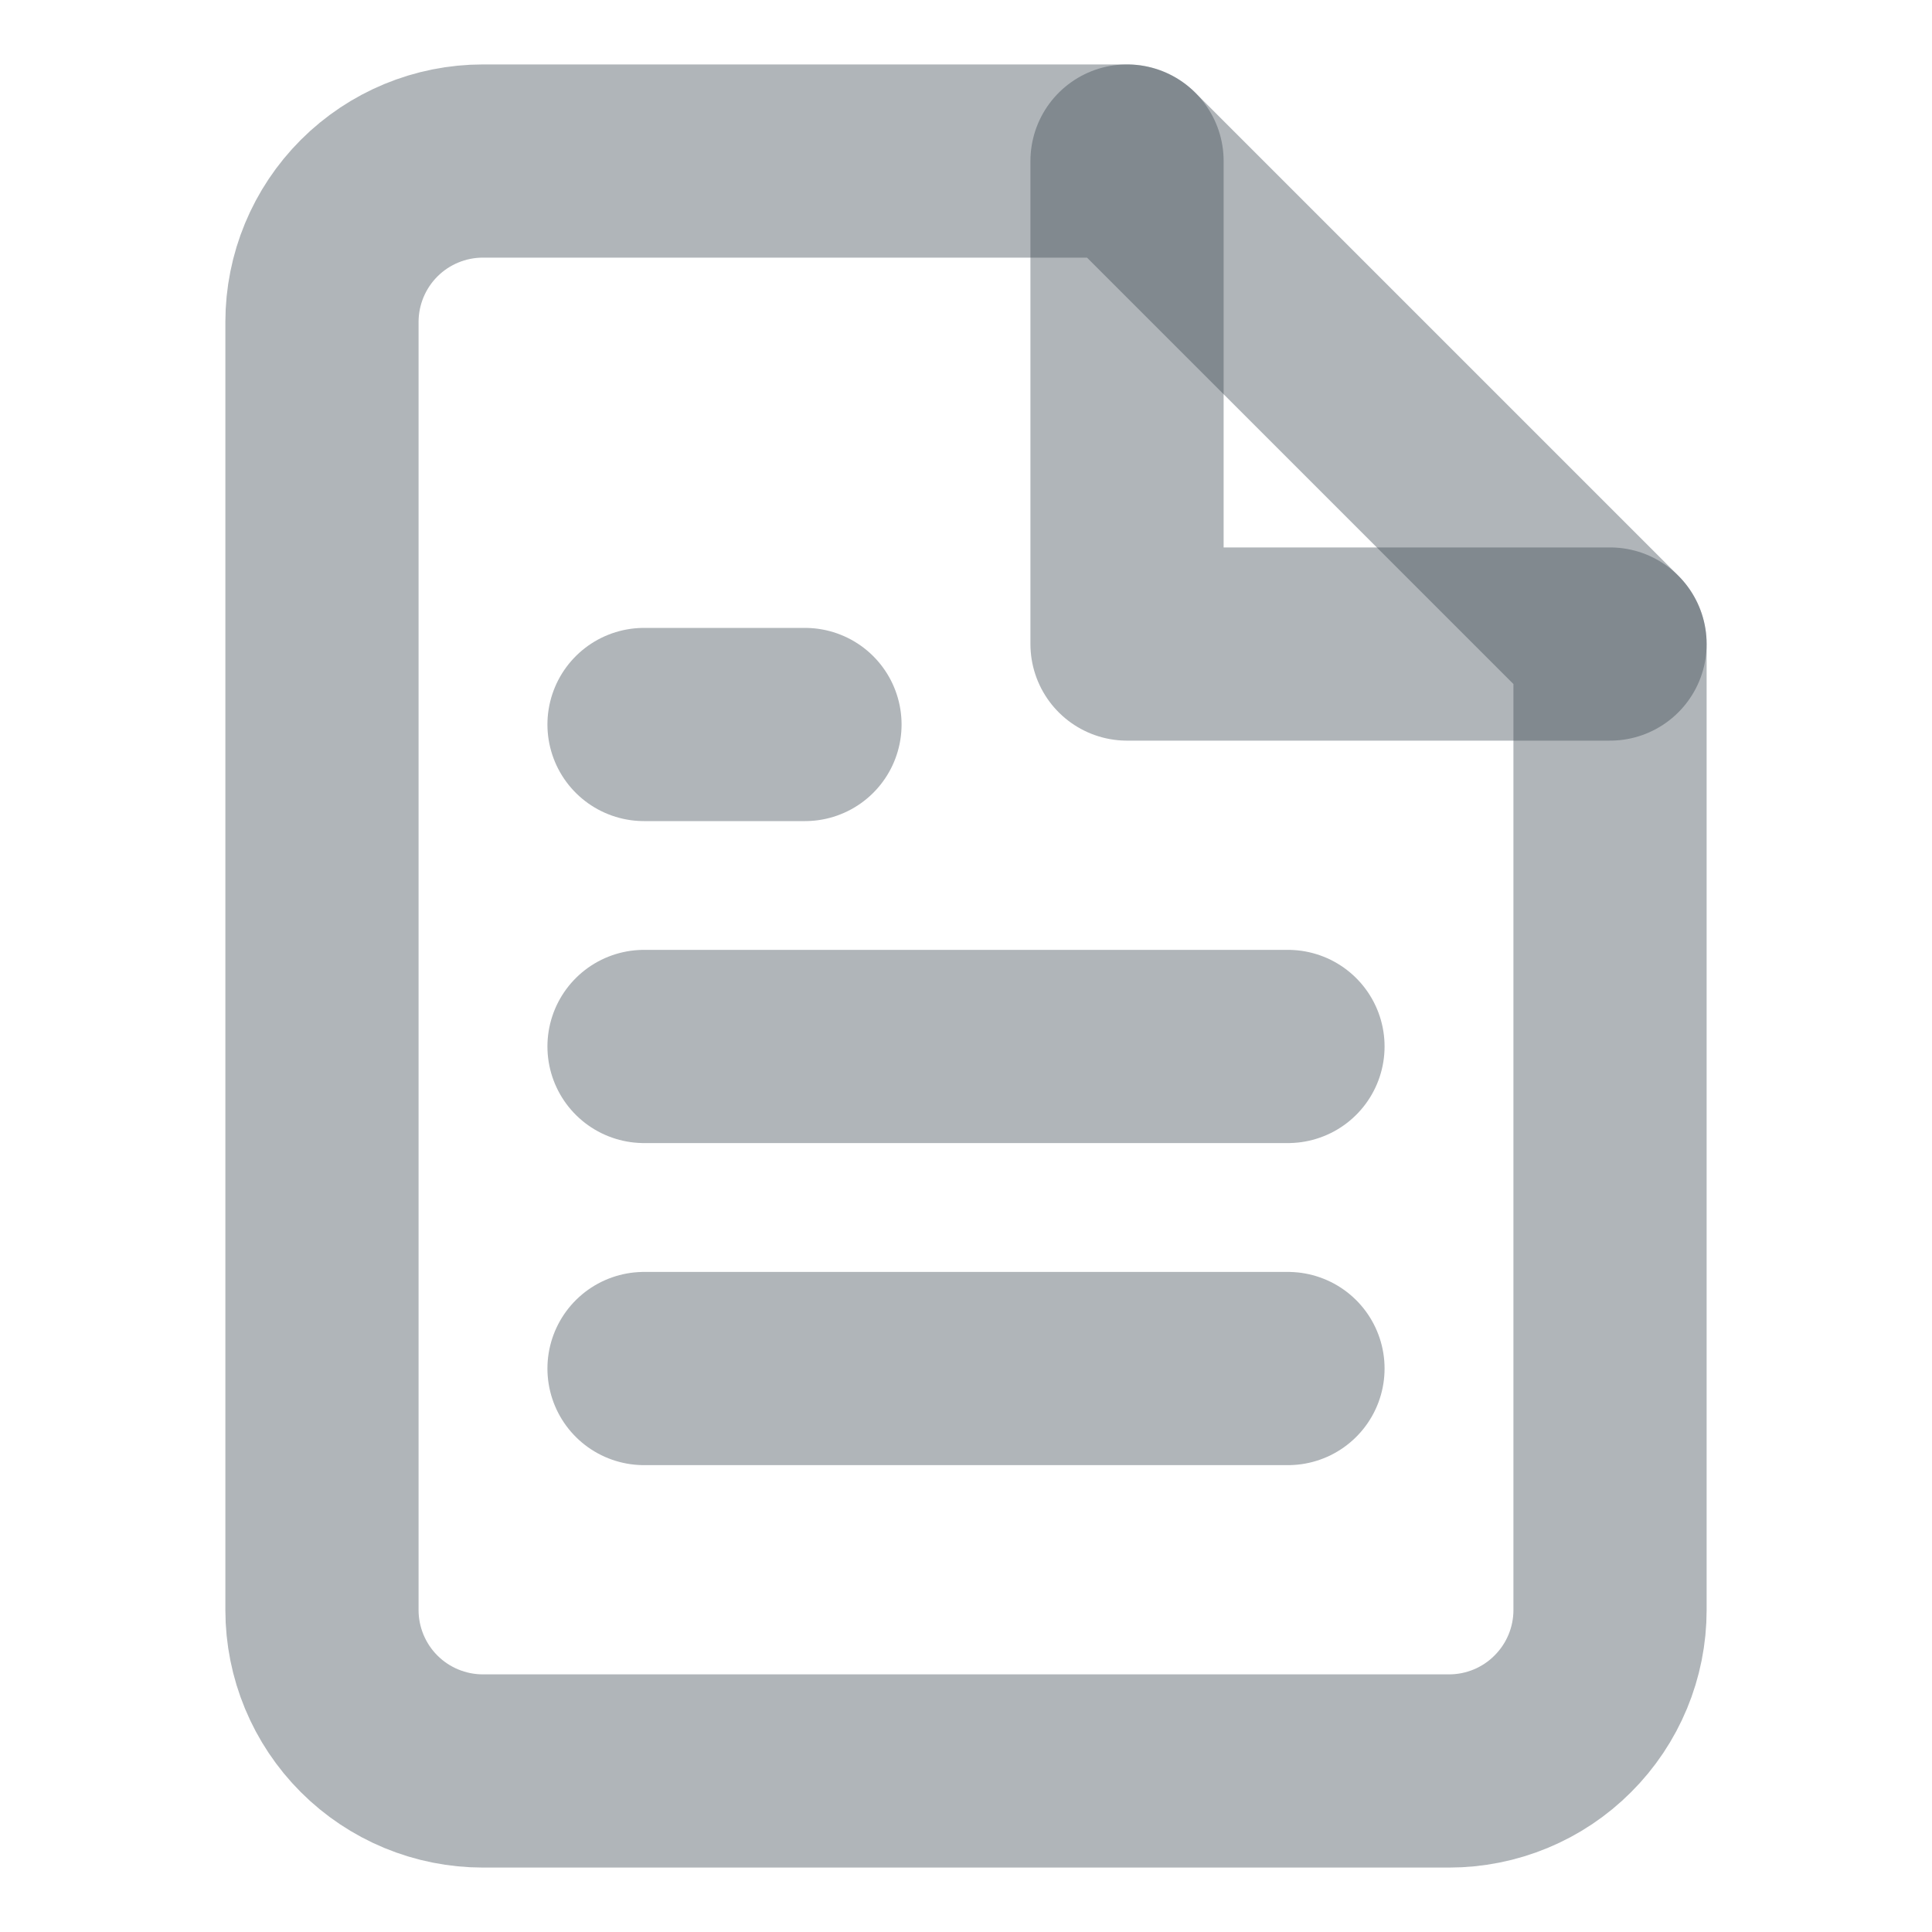<svg width="20" height="20" viewBox="0 0 20 20" fill="none" xmlns="http://www.w3.org/2000/svg">
<g id="file-text">
<path id="Vector" d="M11.667 1.667H5C4.558 1.667 4.134 1.842 3.821 2.155C3.509 2.467 3.333 2.891 3.333 3.333V16.667C3.333 17.109 3.509 17.533 3.821 17.845C4.134 18.158 4.558 18.333 5 18.333H15C15.442 18.333 15.866 18.158 16.178 17.845C16.491 17.533 16.667 17.109 16.667 16.667V6.667L11.667 1.667Z" stroke="#3A4750" stroke-opacity="0.4" stroke-width="2" stroke-linecap="round" stroke-linejoin="round"/>
<path id="Vector_2" d="M11.667 1.667V6.667H16.667" stroke="#3A4750" stroke-opacity="0.4" stroke-width="2" stroke-linecap="round" stroke-linejoin="round"/>
<path id="Vector_3" d="M13.333 10.833H6.667" stroke="#3A4750" stroke-opacity="0.4" stroke-width="2" stroke-linecap="round" stroke-linejoin="round"/>
<path id="Vector_4" d="M13.333 14.167H6.667" stroke="#3A4750" stroke-opacity="0.4" stroke-width="2" stroke-linecap="round" stroke-linejoin="round"/>
<path id="Vector_5" d="M8.333 7.5H7.5H6.667" stroke="#3A4750" stroke-opacity="0.4" stroke-width="2" stroke-linecap="round" stroke-linejoin="round"/>
</g>
</svg>
